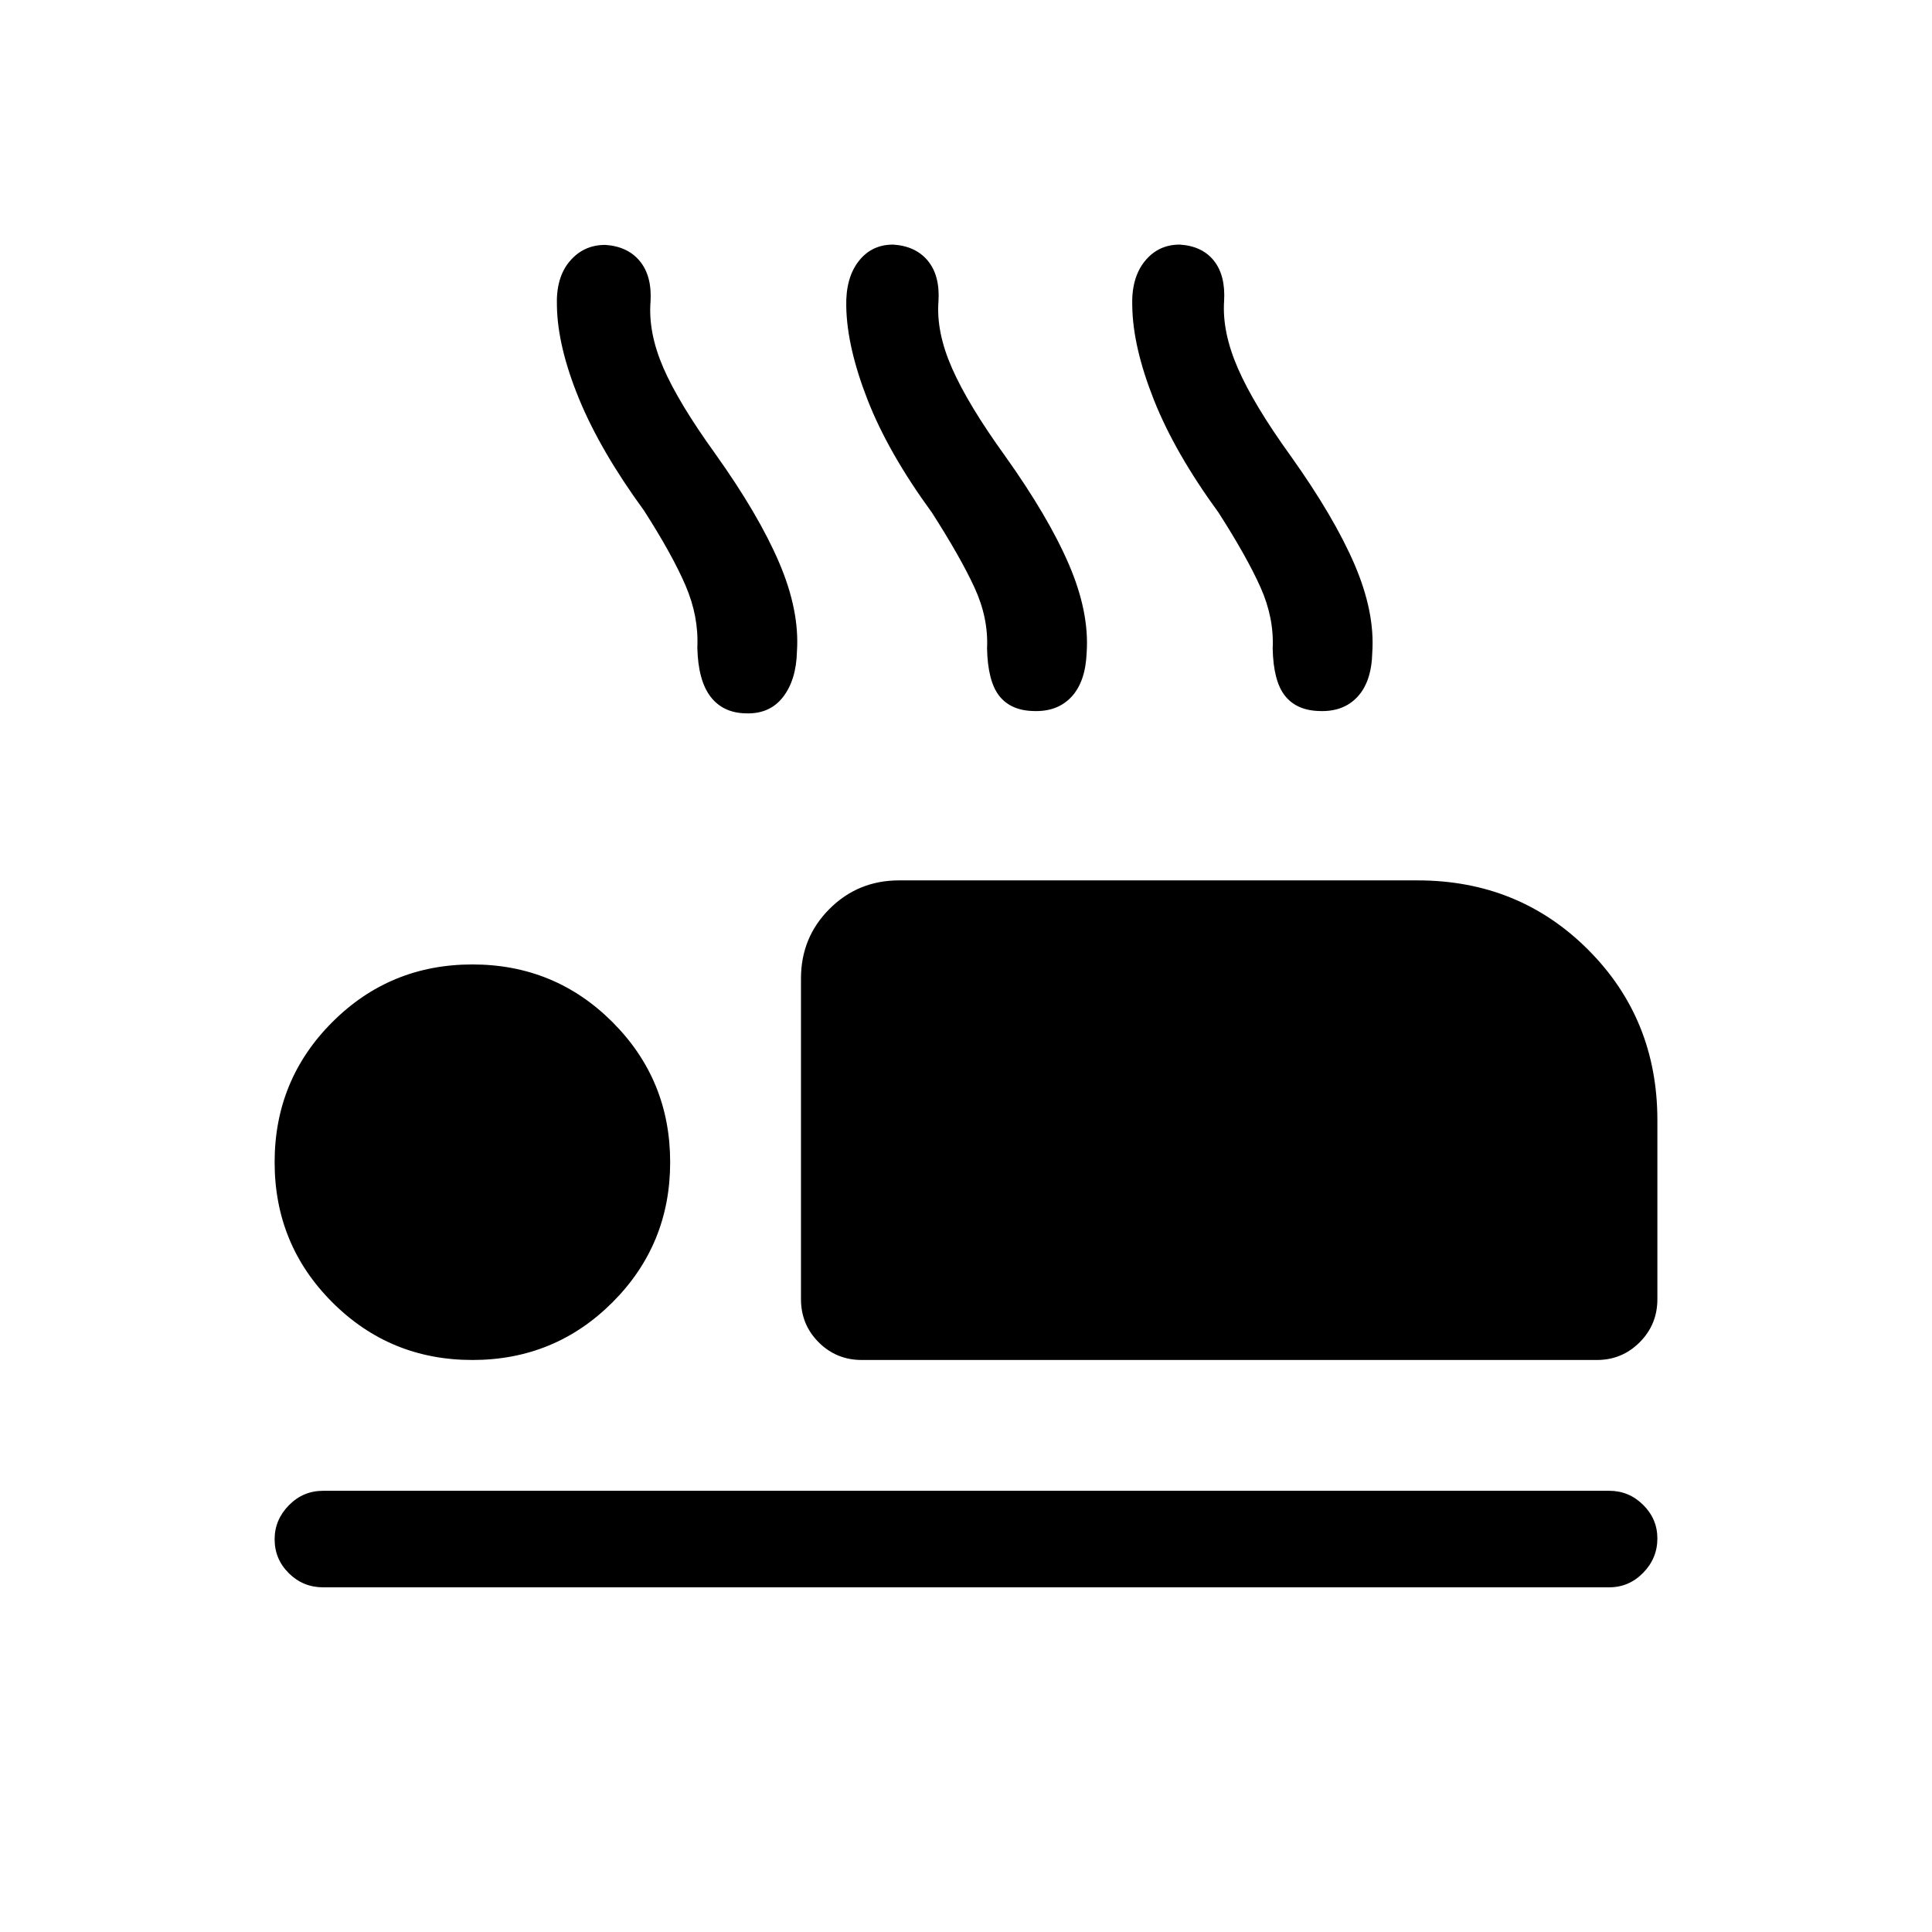 <svg xmlns="http://www.w3.org/2000/svg" height="20" viewBox="0 -960 960 960" width="20"><path d="M320-706.31q-21.65-29.65-32.29-55.54-10.63-25.88-10.98-46.07-.54-14.12 6.37-22.27 6.9-8.15 17.67-8.12 11.15.73 17.19 8.1 6.04 7.36 5.29 20.11-1.21 15.33 6.31 32.74 7.52 17.4 25.76 42.71 21.64 30.34 31.83 54.19 10.2 23.85 8.85 44.12-.35 14.26-6.96 22.74-6.62 8.49-18.49 8.06-11.32-.23-17.51-8.32-6.19-8.1-6.54-24.45.73-15.42-5.85-30.73-6.57-15.31-20.65-37.27Zm143.08 1.04q-21.66-29.65-31.94-55.94-10.29-26.29-10.64-46.48-.35-14.12 6.12-22.46 6.46-8.35 17.23-8.31 11.15.73 17.19 8.04 6.04 7.31 5.29 20.05-1.22 15.33 6.75 33.39 7.96 18.06 26.21 43.37 21.63 30.34 31.82 54.03 10.2 23.7 8.85 43.77-.54 14.46-7.5 22-6.96 7.54-18.84 7.12-11.31-.23-17.06-7.48-5.75-7.25-6.1-23.6.73-15.23-6.29-30.38-7.02-15.16-21.09-37.12Zm142.42 0q-21.65-29.65-32.1-55.94-10.44-26.29-10.78-46.48-.54-14.12 6.17-22.46 6.71-8.35 17.48-8.31 11.15.73 16.94 8.04 5.79 7.31 5.04 20.05-1.02 15.33 6.85 33.39 7.86 18.06 26.11 43.37 21.64 30.34 31.83 54.03 10.19 23.7 8.84 43.77-.34 14.46-7.3 22-6.96 7.54-18.84 7.12-11.32-.23-17.16-7.48-5.85-7.25-6.19-23.6.73-15.23-6.04-30.38-6.77-15.16-20.85-37.12ZM428.23-284.23q-12.64 0-21.44-8.79-8.79-8.8-8.79-21.44v-159.35q0-20.39 14.17-34.56 14.17-14.17 34.56-14.17h257.65q50.31 0 84.73 34.43 34.43 34.42 34.43 84.73v88.92q0 12.64-8.8 21.44-8.79 8.79-21.24 8.79H428.23Zm371.42 112.96H160.54q-9.95 0-17.02-7-7.06-7-7.06-16.87 0-9.67 7.06-16.88 7.07-7.21 17.02-7.21h639.11q9.76 0 16.83 7 7.06 7 7.06 16.67 0 9.87-7.06 17.08-7.07 7.21-16.83 7.21ZM234.73-284.23q-40.96 0-69.61-28.66-28.66-28.65-28.66-69.61t28.66-69.61q28.65-28.66 69.61-28.66t69.62 28.66Q333-423.46 333-382.5t-28.65 69.61q-28.66 28.66-69.62 28.66Z"/></svg>